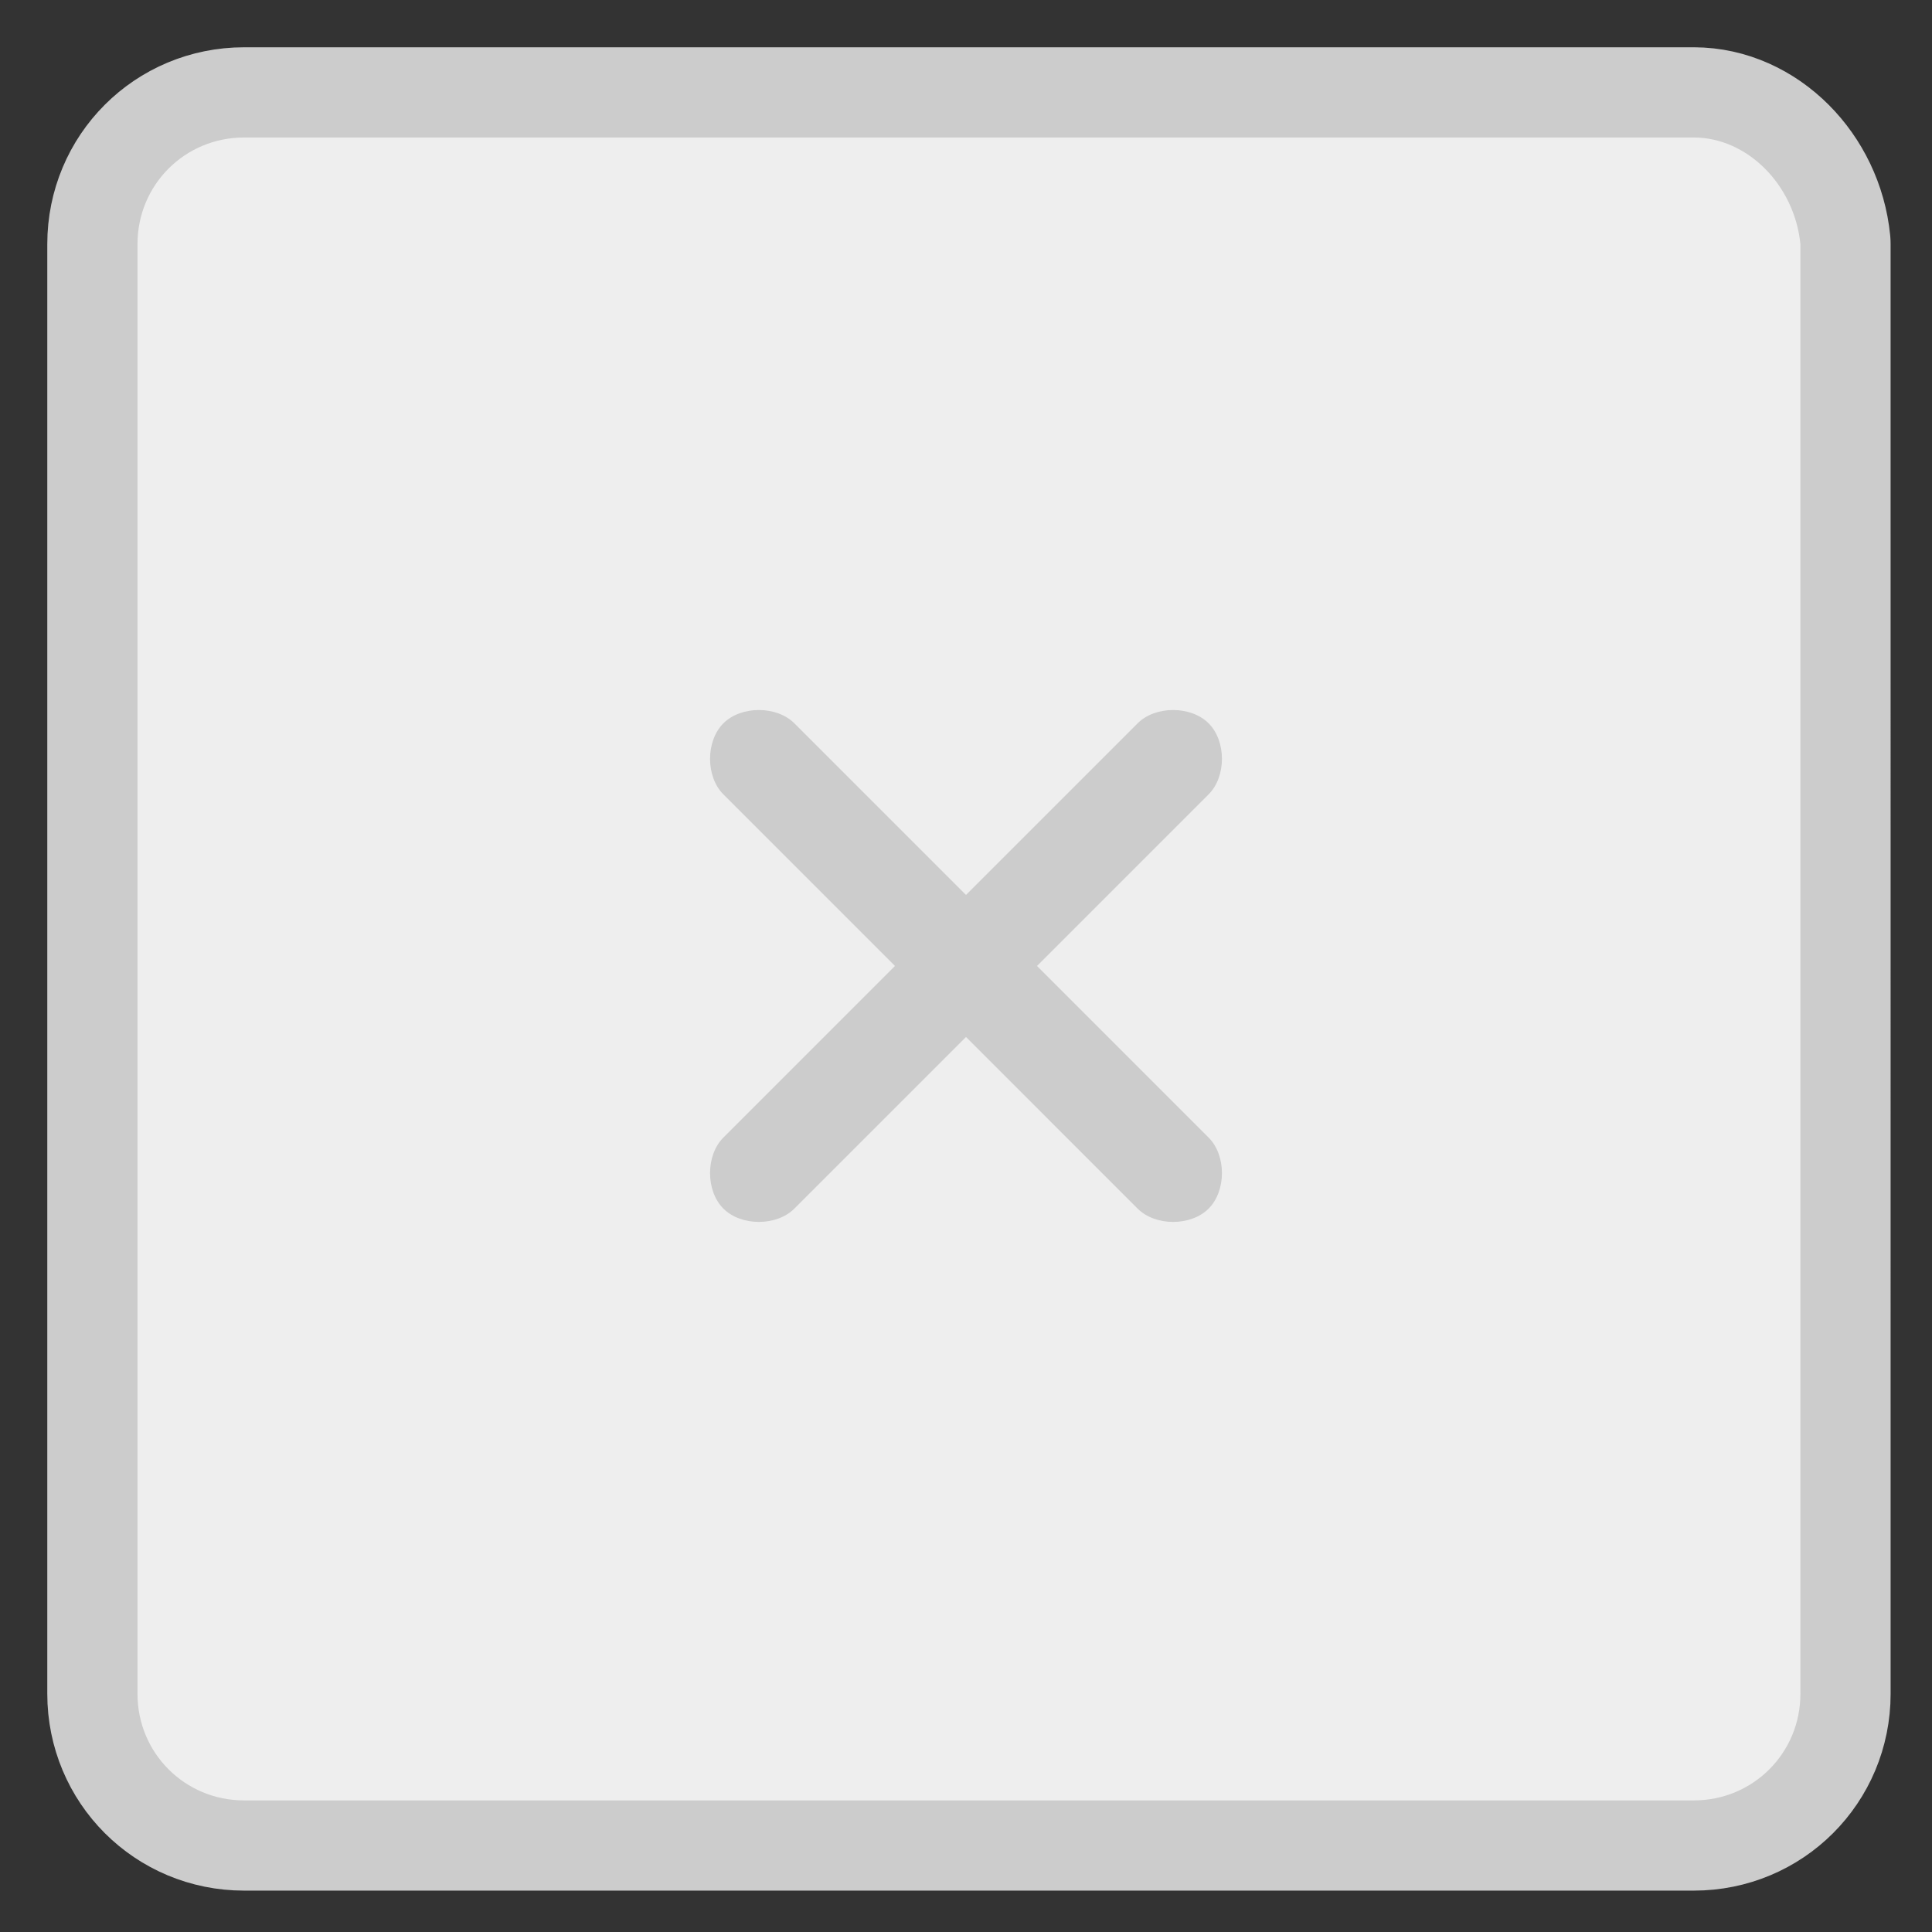 <svg id="svg" fill="#eeeeee" stroke="#eeeeee" width="448" height="448" version="1.1" viewBox="143 143 514 514" xmlns="http://www.w3.org/2000/svg" stroke-width="0">
    <rect x="143" y="143" width="514" height="514" fill="#333333" stroke="none"/>
    <g id="IconSvg_bgCarrier" stroke-width="0"></g>
    <g id="IconSvg_tracerCarrier" stroke-linecap="round" stroke-linejoin="round" stroke="#CCCCCC" stroke-width="48">
      <path xmlns="http://www.w3.org/2000/svg" d="m593.65 179.58h-385.73c-15.746 0-28.34 12.594-28.34 28.34v385.73c0 15.742 12.594 28.34 28.34 28.34h385.73c15.742 0 28.34-12.594 28.34-28.34l-0.004-385.73c-1.574-15.746-14.168-28.34-28.34-28.34zm-129.1 266.07c4.723 4.723 4.723 14.168 0 18.895-4.723 4.723-14.168 4.723-18.895 0l-45.656-45.66-45.656 45.656c-4.723 4.723-14.168 4.723-18.895 0-4.723-4.723-4.723-14.168 0-18.895l45.656-45.656-45.656-45.656c-4.723-4.723-4.723-14.168 0-18.895 4.723-4.723 14.168-4.723 18.895 0l45.656 45.656 45.656-45.656c4.723-4.723 14.168-4.723 18.895 0 4.723 4.723 4.723 14.168 0 18.895l-45.66 45.66z"></path>

      </g>
     <g id="IconSvg_iconCarrier">
      <path xmlns="http://www.w3.org/2000/svg" d="m593.65 179.58h-385.73c-15.746 0-28.34 12.594-28.34 28.34v385.73c0 15.742 12.594 28.34 28.34 28.34h385.73c15.742 0 28.34-12.594 28.34-28.34l-0.004-385.73c-1.574-15.746-14.168-28.34-28.34-28.34zm-129.1 266.07c4.723 4.723 4.723 14.168 0 18.895-4.723 4.723-14.168 4.723-18.895 0l-45.656-45.66-45.656 45.656c-4.723 4.723-14.168 4.723-18.895 0-4.723-4.723-4.723-14.168 0-18.895l45.656-45.656-45.656-45.656c-4.723-4.723-4.723-14.168 0-18.895 4.723-4.723 14.168-4.723 18.895 0l45.656 45.656 45.656-45.656c4.723-4.723 14.168-4.723 18.895 0 4.723 4.723 4.723 14.168 0 18.895l-45.66 45.66z"></path>

      </g>
      </svg>
